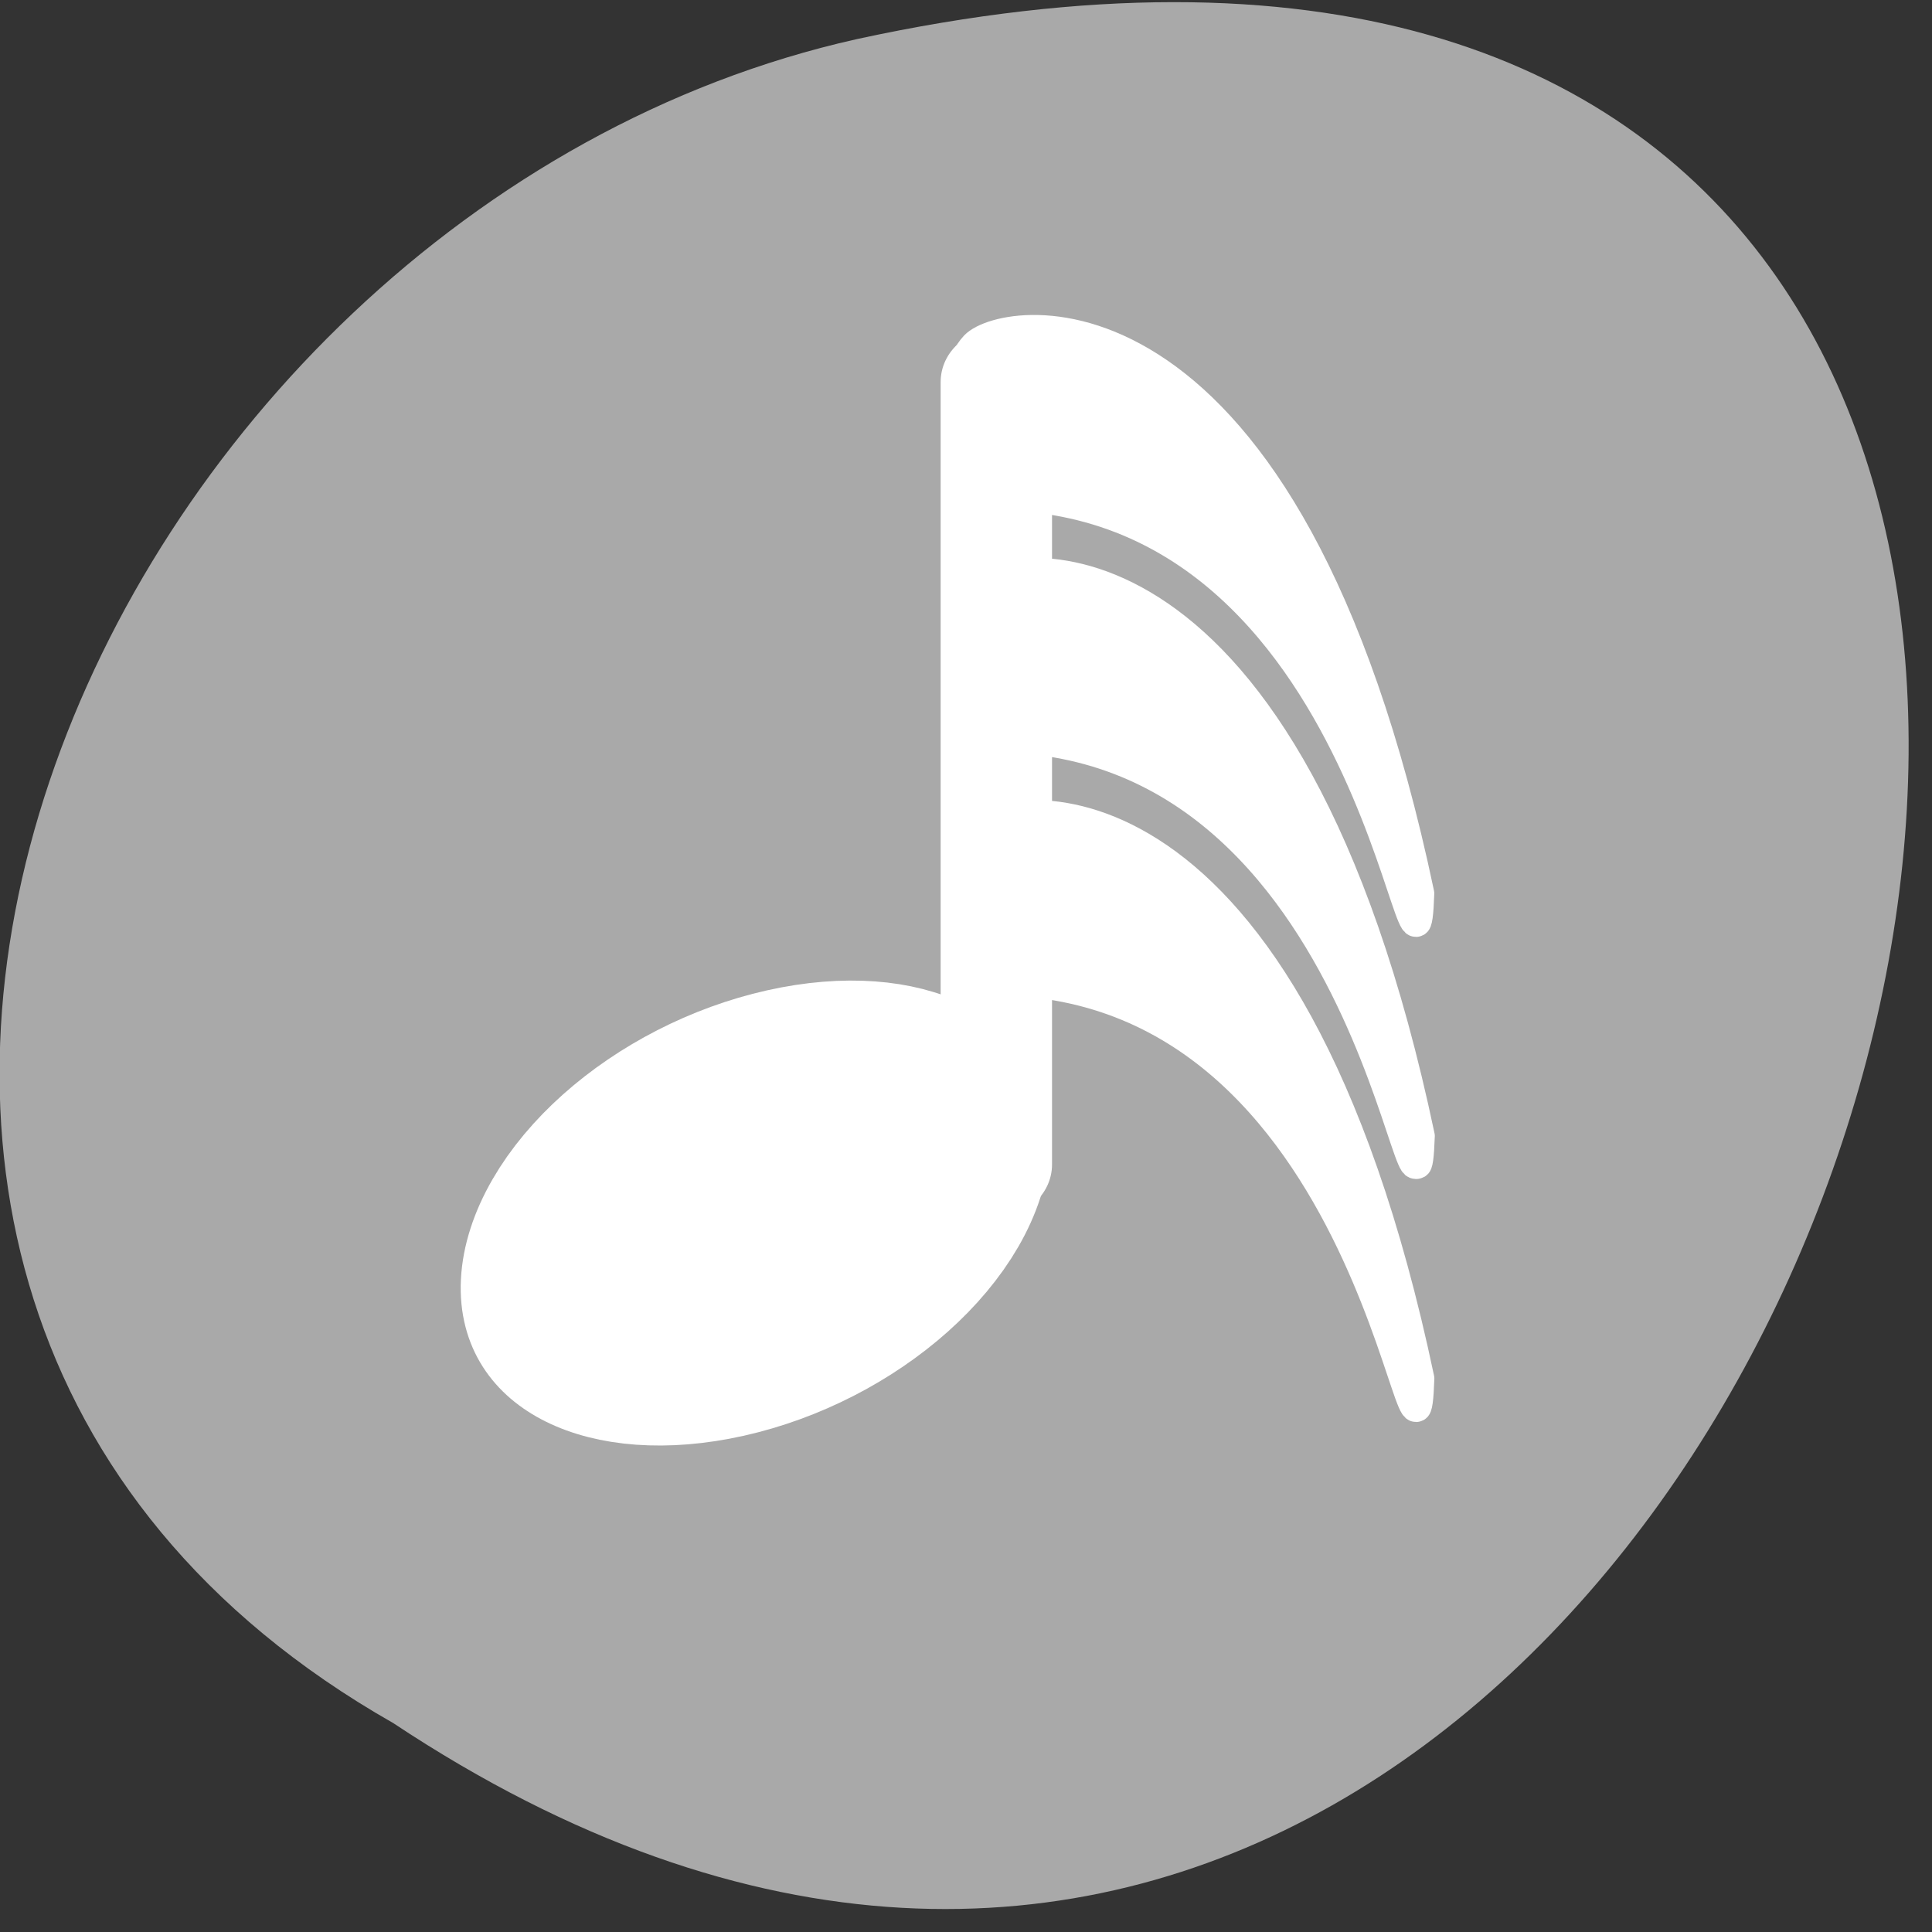 <svg xmlns="http://www.w3.org/2000/svg" xmlns:xlink="http://www.w3.org/1999/xlink" viewBox="0 0 256 256"><rect x="0" y="0" width="256" height="256" fill="#333333" stroke="none"/><defs><use xlink:href="#1" id="0"/><path d="m 153.54 78.21 c 0 12.274 -9.95 22.22 -22.22 22.22 -12.274 0 -22.22 -9.95 -22.22 -22.22 0 -12.274 9.95 -22.22 22.22 -22.22 12.274 0 22.22 9.95 22.22 22.22 z" id="1" style="fill:#fff;color:#000"/></defs><g transform="translate(-4.176 9.158)"><g transform="matrix(0 -0.987 0.996 0 1.378 244.08)"><use height="1" width="1" transform="translate(15.781 13.13)" xlink:href="#0"/><use height="1" width="1" transform="translate(18.424 91.18)" xlink:href="#0"/><use height="1" width="1" transform="translate(-66.794 48.49)" xlink:href="#0"/><path d="m 20.935 850.74 c -127.95 190.94 280.09 308.54 226.07 61.711 -23.02 -102.01 -167.39 -163.91 -226.07 -61.711 z" transform="translate(4.323 -795.63)" style="fill:#a9a9a9;color:#000"/></g><g transform="matrix(2.943 0 0 2.77 40.692 24.306)" style="fill:#fff;stroke:#fff"><g style="stroke-width:4.704"><ellipse rx="10.434" ry="7.253" transform="matrix(1.037 -0.247 -0.054 1.109 -0.862 3.802)" cy="43.33" cx="23.921" style="fill-rule:evenodd"/><path d="m 40.972 42.695 v -35.12" transform="matrix(1.066 0 0 1.066 -11.225 -1.887)" style="stroke-linecap:round;stroke-linejoin:round"/></g><g transform="translate(0.296)" style="fill-rule:evenodd;stroke-linejoin:round"><path d="m 40.717 15.211 c -1.272 1.527 -0.509 5.09 -0.763 7.38 17.814 -1.781 19.341 26.975 19.595 18.832 c -5.599 -30.03 -17.559 -27.739 -18.832 -26.21 z" transform="matrix(1.066 0 0 1.002 -12.229 0.746)" style="stroke-width:1.213"/><g style="stroke-width:1.176"><path d="m 33.08 6.279 c -1.272 1.435 -0.509 4.784 -0.763 6.937 17.814 -1.675 19.341 25.357 19.595 17.702 -5.599 -28.23 -17.559 -26.07 -18.832 -24.639 z" transform="matrix(1.066 0 0 1.066 -4.092 -2.307)"/><path d="m 32.828 27.793 c -1.272 1.435 -0.509 4.784 -0.763 6.937 17.814 -1.675 19.341 25.357 19.595 17.702 c -5.599 -28.23 -17.559 -26.07 -18.832 -24.639 z" transform="matrix(1.066 0 0 1.066 -3.82 -2.036)" style="stroke-linecap:round"/></g></g></g></g></svg>